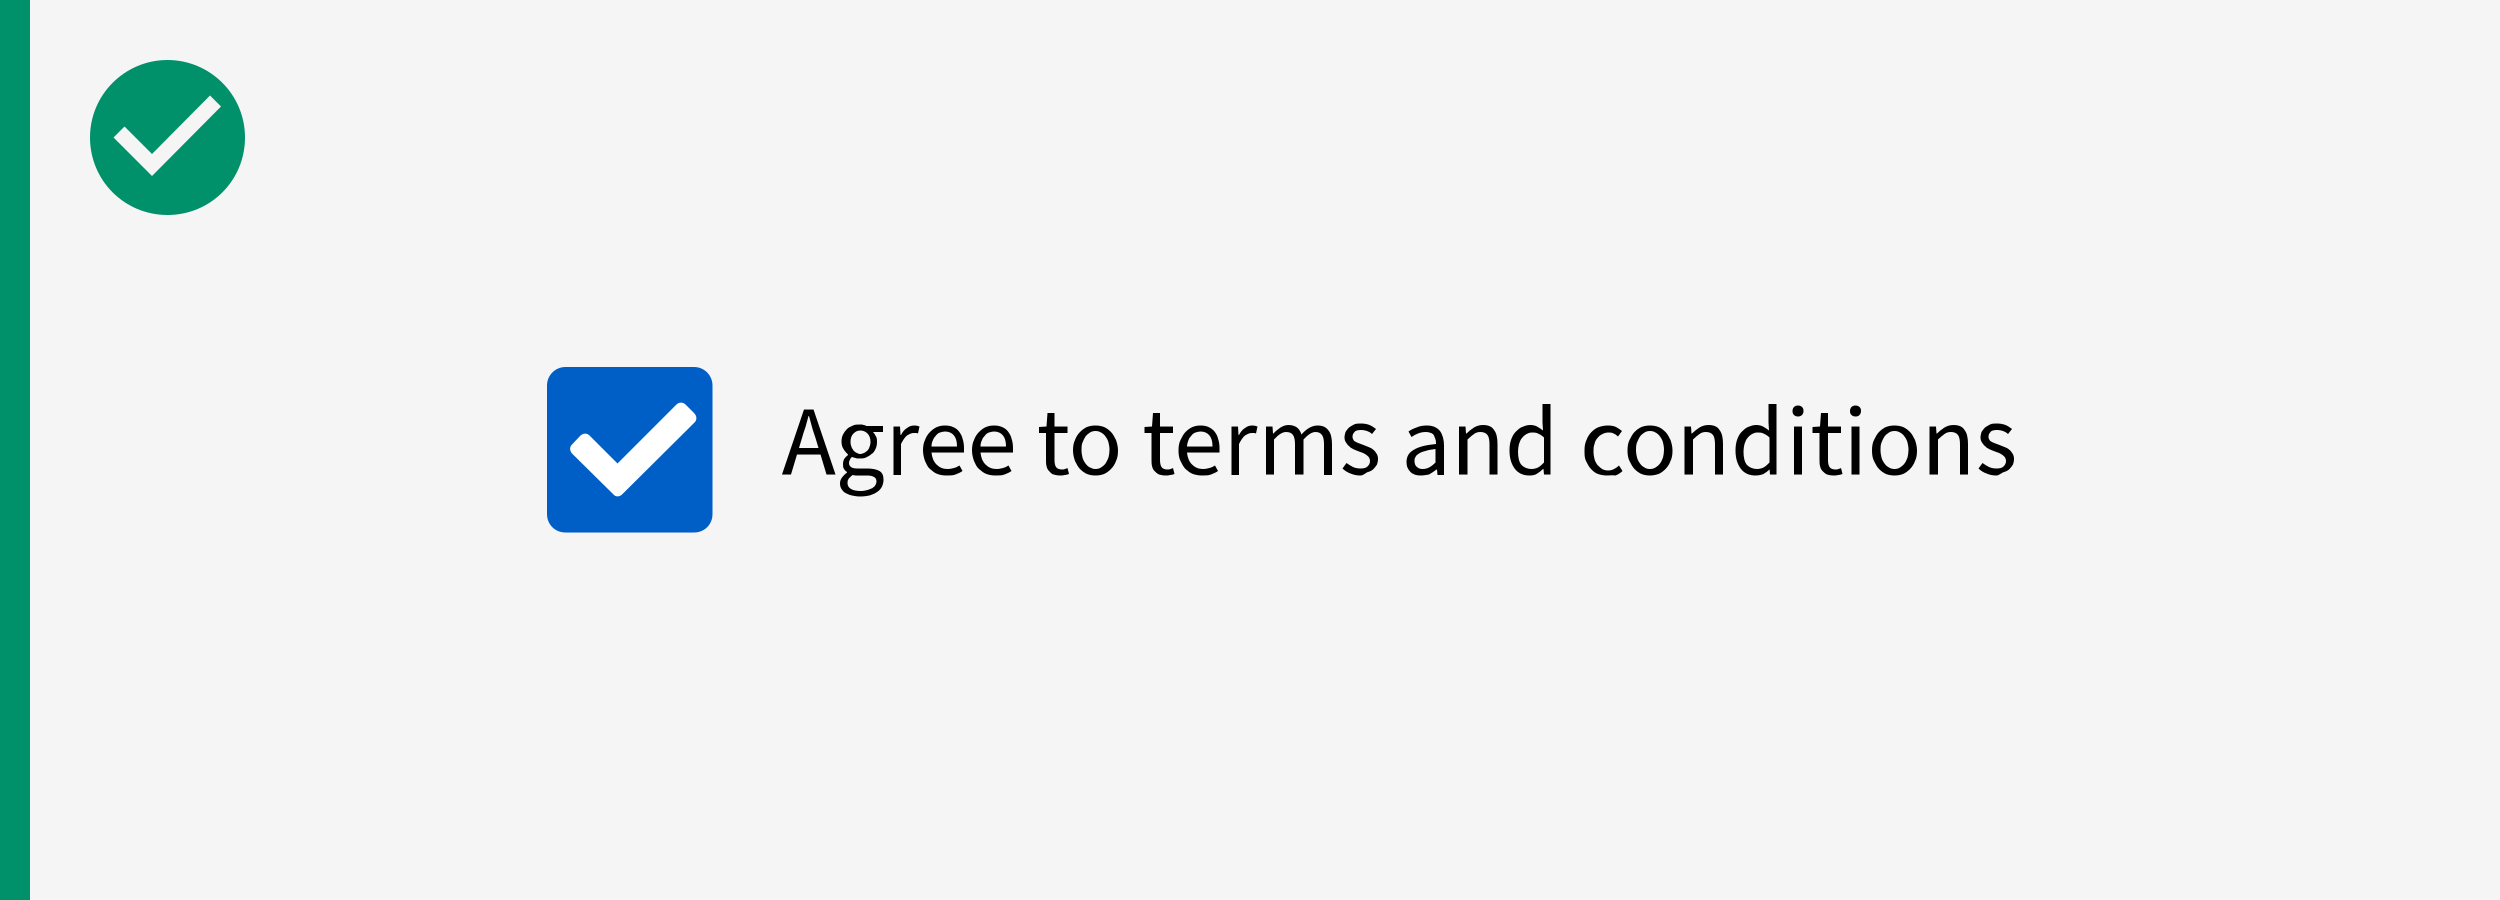 <?xml version="1.0" encoding="utf-8"?>
<!-- Generator: Adobe Illustrator 24.1.2, SVG Export Plug-In . SVG Version: 6.00 Build 0)  -->
<svg version="1.1" id="Layer_1" xmlns="http://www.w3.org/2000/svg" xmlns:xlink="http://www.w3.org/1999/xlink" x="0px" y="0px"
	 viewBox="0 0 500 180" style="enable-background:new 0 0 500 180;" xml:space="preserve">
<rect x="0" y="0" width="500" height="180" fill="#333333" stroke="none"/>
<style type="text/css">
	.st0{fill:#F5F5F5;}
	.st1{fill:#00916A;}
	.st2{fill:#005FC6;}
	.st3{fill:#FFFFFF;}
</style>
<rect id="Rectangle" x="6" class="st0" width="495" height="180"/>
<rect id="Rectangle_1_" class="st1" width="6" height="180"/>
<path id="Shape" class="st1" d="M33.5,12C25,12,18,18.9,18,27.5S24.9,43,33.5,43S49,36.1,49,27.5S42,12,33.5,12z M30.4,35.2
	l-7.7-7.7l2.2-2.2l5.5,5.5L42,19.1l2.2,2.2L30.4,35.2z"/>
<g id="Group" transform="translate(103, 72)">
	<g id="checked">
		<path id="Shape_1_" class="st2" d="M35.8,1.4H10.1C8,1.4,6.4,3.1,6.4,5.1v25.7c0,2.1,1.6,3.7,3.7,3.7h25.7c2.1,0,3.7-1.6,3.7-3.7
			V5.1C39.5,3.1,37.9,1.4,35.8,1.4z"/>
	</g>
	<g id="check-icon" transform="translate(5, 8)">
		<path id="Path" class="st3" d="M16.4,18.9L30.9,4.5c0.5-0.5,0.5-1.2,0-1.8l-1.8-1.8c-0.5-0.5-1.3-0.5-1.8,0L15.5,12.7L9.9,7.1
			c-0.5-0.5-1.2-0.5-1.8,0L6.4,8.9c-0.5,0.5-0.5,1.2,0,1.8l8.3,8.2C15.1,19.4,15.9,19.4,16.4,18.9L16.4,18.9z"/>
	</g>
</g>
<g>
	<path d="M156.4,94.9l4.4-13h1.9l4.4,13h-1.8l-1.2-4h-4.7l-1.2,4H156.4z M160.4,87.6l-0.6,2h3.9l-0.6-2c-0.2-0.7-0.5-1.4-0.7-2.2
		c-0.2-0.7-0.4-1.5-0.6-2.2h-0.1c-0.2,0.8-0.4,1.5-0.6,2.2C160.8,86.2,160.6,86.9,160.4,87.6z"/>
	<path d="M172,99.3c-0.6,0-1.1-0.1-1.6-0.2s-0.9-0.3-1.3-0.5s-0.6-0.5-0.8-0.8s-0.3-0.7-0.3-1.1c0-0.4,0.1-0.8,0.4-1.2
		c0.3-0.4,0.6-0.7,1-1v-0.1c-0.2-0.1-0.4-0.3-0.6-0.6c-0.2-0.3-0.2-0.6-0.2-1c0-0.4,0.1-0.8,0.3-1.1c0.2-0.3,0.5-0.5,0.7-0.7v-0.1
		c-0.3-0.3-0.6-0.6-0.9-1.1c-0.3-0.4-0.4-1-0.4-1.5c0-0.5,0.1-1,0.3-1.4c0.2-0.4,0.5-0.8,0.8-1.1c0.3-0.3,0.7-0.5,1.2-0.7
		c0.4-0.2,0.9-0.2,1.4-0.2c0.3,0,0.5,0,0.7,0.1c0.2,0,0.4,0.1,0.6,0.2h3.3v1.2h-2c0.2,0.2,0.4,0.5,0.6,0.9c0.2,0.3,0.2,0.7,0.2,1.1
		c0,0.5-0.1,1-0.3,1.4c-0.2,0.4-0.4,0.8-0.8,1c-0.3,0.3-0.7,0.5-1.1,0.7c-0.4,0.2-0.9,0.2-1.4,0.2c-0.2,0-0.5,0-0.7-0.1
		c-0.3-0.1-0.5-0.1-0.7-0.2c-0.2,0.1-0.3,0.3-0.4,0.5c-0.1,0.2-0.2,0.4-0.2,0.7c0,0.3,0.1,0.6,0.4,0.8c0.2,0.2,0.7,0.3,1.3,0.3h1.9
		c1.1,0,2,0.2,2.5,0.5c0.6,0.4,0.8,0.9,0.8,1.8c0,0.4-0.1,0.9-0.3,1.3c-0.2,0.4-0.5,0.8-1,1.1c-0.4,0.3-0.9,0.5-1.5,0.7
		C173.4,99.2,172.8,99.3,172,99.3z M172.2,98.2c0.5,0,0.9-0.1,1.3-0.2c0.4-0.1,0.7-0.3,1-0.4c0.3-0.2,0.5-0.4,0.6-0.6
		c0.1-0.2,0.2-0.5,0.2-0.7c0-0.4-0.2-0.8-0.5-0.9c-0.3-0.2-0.8-0.3-1.4-0.3h-1.7c-0.2,0-0.4,0-0.6,0c-0.2,0-0.4-0.1-0.6-0.1
		c-0.3,0.3-0.6,0.5-0.8,0.8c-0.2,0.3-0.2,0.6-0.2,0.8c0,0.5,0.2,0.9,0.7,1.2C170.7,98.1,171.4,98.2,172.2,98.2z M172,90.8
		c0.3,0,0.5-0.1,0.8-0.2c0.2-0.1,0.5-0.3,0.7-0.5c0.2-0.2,0.3-0.4,0.4-0.7c0.1-0.3,0.2-0.6,0.2-1c0-0.7-0.2-1.3-0.6-1.7
		s-0.9-0.6-1.4-0.6c-0.6,0-1,0.2-1.4,0.6s-0.6,0.9-0.6,1.7c0,0.4,0.1,0.7,0.2,1c0.1,0.3,0.3,0.5,0.4,0.7c0.2,0.2,0.4,0.4,0.7,0.5
		S171.7,90.8,172,90.8z"/>
	<path d="M178.7,94.9v-9.6h1.3l0.1,1.7h0.1c0.3-0.6,0.7-1.1,1.2-1.4c0.5-0.4,1-0.5,1.5-0.5c0.4,0,0.7,0.1,1,0.2l-0.3,1.4
		c-0.2-0.1-0.3-0.1-0.4-0.1c-0.1,0-0.3,0-0.5,0c-0.4,0-0.8,0.2-1.3,0.5c-0.4,0.3-0.8,0.9-1.2,1.7v6.2H178.7z"/>
	<path d="M189.3,95.1c-0.6,0-1.3-0.1-1.8-0.3c-0.6-0.2-1-0.6-1.5-1s-0.7-1-1-1.6c-0.2-0.6-0.4-1.3-0.4-2.1s0.1-1.5,0.4-2.1
		c0.2-0.6,0.6-1.2,1-1.6c0.4-0.4,0.9-0.8,1.4-1c0.5-0.2,1-0.3,1.6-0.3c0.6,0,1.2,0.1,1.6,0.3c0.5,0.2,0.9,0.5,1.2,0.9
		c0.3,0.4,0.6,0.9,0.7,1.4c0.2,0.6,0.3,1.2,0.3,1.9c0,0.2,0,0.3,0,0.5c0,0.2,0,0.3,0,0.4h-6.5c0.1,1,0.4,1.8,1,2.4
		c0.6,0.6,1.3,0.9,2.2,0.9c0.5,0,0.9-0.1,1.3-0.2c0.4-0.1,0.8-0.3,1.1-0.5l0.6,1.1c-0.4,0.3-0.9,0.5-1.4,0.7S190,95.1,189.3,95.1z
		 M186.3,89.3h5.1c0-1-0.2-1.7-0.6-2.2s-1-0.8-1.8-0.8c-0.3,0-0.7,0.1-1,0.2c-0.3,0.1-0.6,0.3-0.8,0.6c-0.3,0.3-0.5,0.6-0.6,0.9
		C186.4,88.4,186.3,88.8,186.3,89.3z"/>
	<path d="M199.1,95.1c-0.6,0-1.3-0.1-1.8-0.3c-0.6-0.2-1-0.6-1.5-1s-0.7-1-1-1.6c-0.2-0.6-0.4-1.3-0.4-2.1s0.1-1.5,0.4-2.1
		c0.2-0.6,0.6-1.2,1-1.6c0.4-0.4,0.9-0.8,1.4-1c0.5-0.2,1-0.3,1.6-0.3c0.6,0,1.2,0.1,1.6,0.3c0.5,0.2,0.9,0.5,1.2,0.9
		c0.3,0.4,0.6,0.9,0.7,1.4c0.2,0.6,0.3,1.2,0.3,1.9c0,0.2,0,0.3,0,0.5c0,0.2,0,0.3,0,0.4h-6.5c0.1,1,0.4,1.8,1,2.4
		c0.6,0.6,1.3,0.9,2.2,0.9c0.5,0,0.9-0.1,1.3-0.2c0.4-0.1,0.8-0.3,1.1-0.5l0.6,1.1c-0.4,0.3-0.9,0.5-1.4,0.7S199.8,95.1,199.1,95.1z
		 M196.1,89.3h5.1c0-1-0.2-1.7-0.6-2.2s-1-0.8-1.8-0.8c-0.3,0-0.7,0.1-1,0.2c-0.3,0.1-0.6,0.3-0.8,0.6c-0.3,0.3-0.5,0.6-0.6,0.9
		C196.2,88.4,196.1,88.8,196.1,89.3z"/>
	<path d="M212,95.1c-0.5,0-0.9-0.1-1.3-0.2s-0.6-0.4-0.9-0.7s-0.4-0.6-0.5-1c-0.1-0.4-0.1-0.8-0.1-1.3v-5.3h-1.4v-1.2l1.5-0.1
		l0.2-2.7h1.4v2.7h2.6v1.3h-2.6V92c0,0.6,0.1,1.1,0.3,1.4s0.6,0.5,1.2,0.5c0.2,0,0.4,0,0.6-0.1s0.4-0.1,0.5-0.2l0.3,1.2
		c-0.3,0.1-0.6,0.2-0.9,0.2C212.6,95.1,212.3,95.1,212,95.1z"/>
	<path d="M219.1,95.1c-0.6,0-1.2-0.1-1.7-0.3c-0.5-0.2-1-0.6-1.4-1c-0.4-0.4-0.7-1-1-1.6c-0.2-0.6-0.4-1.3-0.4-2.1
		c0-0.8,0.1-1.5,0.4-2.1c0.2-0.6,0.6-1.2,1-1.6s0.9-0.8,1.4-1c0.5-0.2,1.1-0.3,1.7-0.3s1.2,0.1,1.7,0.3c0.5,0.2,1,0.6,1.4,1
		c0.4,0.4,0.7,1,1,1.6c0.2,0.6,0.4,1.3,0.4,2.1c0,0.8-0.1,1.5-0.4,2.1c-0.2,0.6-0.6,1.2-1,1.6c-0.4,0.4-0.9,0.8-1.4,1
		C220.3,95,219.7,95.1,219.1,95.1z M219.1,93.8c0.4,0,0.8-0.1,1.1-0.3c0.3-0.2,0.6-0.4,0.9-0.8c0.2-0.3,0.4-0.7,0.6-1.2
		c0.1-0.4,0.2-1,0.2-1.5c0-0.6-0.1-1.1-0.2-1.5s-0.3-0.8-0.6-1.2c-0.2-0.3-0.5-0.6-0.9-0.8c-0.3-0.2-0.7-0.3-1.1-0.3
		c-0.4,0-0.8,0.1-1.1,0.3c-0.3,0.2-0.6,0.4-0.9,0.8c-0.2,0.3-0.4,0.7-0.6,1.2s-0.2,1-0.2,1.5c0,0.6,0.1,1.1,0.2,1.5
		c0.1,0.4,0.3,0.8,0.6,1.2s0.5,0.6,0.9,0.8C218.4,93.7,218.7,93.8,219.1,93.8z"/>
	<path d="M233.1,95.1c-0.5,0-0.9-0.1-1.3-0.2c-0.4-0.2-0.6-0.4-0.9-0.7s-0.4-0.6-0.5-1c-0.1-0.4-0.1-0.8-0.1-1.3v-5.3h-1.4v-1.2
		l1.5-0.1l0.2-2.7h1.4v2.7h2.6v1.3H232V92c0,0.6,0.1,1.1,0.3,1.4s0.6,0.5,1.2,0.5c0.2,0,0.4,0,0.6-0.1s0.4-0.1,0.5-0.2l0.3,1.2
		c-0.3,0.1-0.6,0.2-0.9,0.2C233.7,95.1,233.4,95.1,233.1,95.1z"/>
	<path d="M240.4,95.1c-0.6,0-1.2-0.1-1.8-0.3c-0.6-0.2-1-0.6-1.5-1c-0.4-0.4-0.7-1-1-1.6s-0.4-1.3-0.4-2.1s0.1-1.5,0.4-2.1
		s0.6-1.2,1-1.6c0.4-0.4,0.9-0.8,1.4-1c0.5-0.2,1-0.3,1.6-0.3c0.6,0,1.2,0.1,1.6,0.3s0.9,0.5,1.2,0.9c0.3,0.4,0.6,0.9,0.7,1.4
		c0.2,0.6,0.3,1.2,0.3,1.9c0,0.2,0,0.3,0,0.5s0,0.3,0,0.4h-6.5c0.1,1,0.4,1.8,1,2.4s1.3,0.9,2.2,0.9c0.5,0,0.9-0.1,1.3-0.2
		c0.4-0.1,0.8-0.3,1.1-0.5l0.6,1.1c-0.4,0.3-0.9,0.5-1.4,0.7S241.1,95.1,240.4,95.1z M237.4,89.3h5.1c0-1-0.2-1.7-0.6-2.2
		c-0.4-0.5-1-0.8-1.8-0.8c-0.3,0-0.7,0.1-1,0.2c-0.3,0.1-0.6,0.3-0.8,0.6c-0.3,0.3-0.5,0.6-0.6,0.9S237.4,88.8,237.4,89.3z"/>
	<path d="M246.3,94.9v-9.6h1.3l0.1,1.7h0.1c0.3-0.6,0.7-1.1,1.2-1.4c0.5-0.4,1-0.5,1.5-0.5c0.4,0,0.7,0.1,1,0.2l-0.3,1.4
		c-0.2-0.1-0.3-0.1-0.4-0.1c-0.1,0-0.3,0-0.5,0c-0.4,0-0.8,0.2-1.3,0.5c-0.4,0.3-0.8,0.9-1.2,1.7v6.2H246.3z"/>
	<path d="M253.2,94.9v-9.6h1.3l0.1,1.4h0.1c0.4-0.5,0.9-0.8,1.4-1.2c0.5-0.3,1-0.5,1.6-0.5c0.7,0,1.3,0.2,1.7,0.5
		c0.4,0.3,0.7,0.8,0.9,1.4c0.5-0.6,1-1,1.5-1.3c0.5-0.3,1.1-0.5,1.7-0.5c1,0,1.7,0.3,2.2,1c0.5,0.6,0.7,1.6,0.7,2.8v6.1h-1.6V89
		c0-0.9-0.1-1.6-0.4-2c-0.3-0.4-0.7-0.6-1.3-0.6c-0.7,0-1.5,0.5-2.4,1.5v7H259V89c0-0.9-0.1-1.6-0.4-2c-0.3-0.4-0.7-0.6-1.4-0.6
		c-0.7,0-1.5,0.5-2.4,1.5v7H253.2z"/>
	<path d="M272.1,95.1c-0.7,0-1.3-0.1-2-0.4c-0.6-0.2-1.2-0.6-1.6-1l0.8-1.1c0.4,0.3,0.9,0.6,1.3,0.8s1,0.3,1.5,0.3
		c0.6,0,1.1-0.1,1.4-0.4c0.3-0.3,0.5-0.6,0.5-1.1c0-0.3-0.1-0.5-0.2-0.7s-0.3-0.3-0.5-0.5c-0.2-0.1-0.4-0.3-0.7-0.4
		c-0.3-0.1-0.5-0.2-0.8-0.3c-0.3-0.1-0.7-0.3-1-0.4c-0.3-0.2-0.7-0.3-0.9-0.6c-0.3-0.2-0.5-0.5-0.7-0.8c-0.2-0.3-0.3-0.6-0.3-1
		c0-0.4,0.1-0.7,0.2-1.1c0.2-0.3,0.4-0.6,0.7-0.9c0.3-0.2,0.6-0.4,1-0.6s0.9-0.2,1.4-0.2c0.6,0,1.2,0.1,1.7,0.3
		c0.5,0.2,0.9,0.5,1.3,0.8l-0.8,1c-0.3-0.3-0.7-0.5-1-0.6s-0.7-0.2-1.2-0.2c-0.6,0-1.1,0.1-1.3,0.4c-0.3,0.3-0.4,0.6-0.4,1
		c0,0.2,0.1,0.4,0.2,0.6c0.1,0.2,0.3,0.3,0.5,0.4c0.2,0.1,0.4,0.2,0.7,0.3c0.3,0.1,0.5,0.2,0.8,0.3c0.3,0.1,0.7,0.3,1,0.4
		c0.3,0.1,0.7,0.3,0.9,0.5c0.3,0.2,0.5,0.5,0.7,0.8c0.2,0.3,0.3,0.7,0.3,1.1c0,0.4-0.1,0.8-0.2,1.1c-0.2,0.3-0.4,0.6-0.7,0.9
		c-0.3,0.3-0.7,0.5-1.1,0.6S272.7,95.1,272.1,95.1z"/>
	<path d="M284.1,95.1c-0.8,0-1.5-0.2-2-0.7c-0.5-0.5-0.8-1.1-0.8-2c0-1.1,0.5-1.9,1.4-2.4c0.9-0.6,2.4-1,4.5-1.2
		c0-0.3,0-0.6-0.1-0.9s-0.2-0.5-0.3-0.8c-0.1-0.2-0.3-0.4-0.6-0.5c-0.3-0.1-0.6-0.2-1-0.2c-0.6,0-1.1,0.1-1.6,0.3
		c-0.5,0.2-0.9,0.4-1.3,0.7l-0.6-1.1c0.4-0.3,1-0.6,1.6-0.8c0.6-0.3,1.4-0.4,2.1-0.4c1.2,0,2,0.4,2.6,1.1c0.5,0.7,0.8,1.7,0.8,2.9
		v5.9h-1.3l-0.1-1.1h-0.1c-0.5,0.4-1,0.7-1.5,1C285.2,95,284.7,95.1,284.1,95.1z M284.5,93.8c0.5,0,0.9-0.1,1.3-0.3
		c0.4-0.2,0.8-0.5,1.3-1v-2.7c-0.8,0.1-1.5,0.2-2,0.4c-0.5,0.1-1,0.3-1.3,0.5c-0.3,0.2-0.6,0.4-0.7,0.7c-0.2,0.3-0.2,0.5-0.2,0.8
		c0,0.6,0.2,1,0.5,1.2C283.7,93.7,284.1,93.8,284.5,93.8z"/>
	<path d="M291.8,94.9v-9.6h1.3l0.1,1.4h0.1c0.5-0.5,0.9-0.8,1.5-1.2c0.5-0.3,1.1-0.5,1.8-0.5c1,0,1.8,0.3,2.2,1
		c0.5,0.6,0.7,1.6,0.7,2.8v6.1h-1.6V89c0-0.9-0.1-1.6-0.4-2c-0.3-0.4-0.8-0.6-1.4-0.6c-0.5,0-0.9,0.1-1.3,0.4
		c-0.4,0.3-0.8,0.6-1.3,1.1v7H291.8z"/>
	<path d="M305.9,95.1c-1.2,0-2.2-0.4-2.9-1.3c-0.7-0.9-1.1-2.1-1.1-3.7c0-0.8,0.1-1.5,0.3-2.1c0.2-0.6,0.5-1.2,0.9-1.6
		s0.8-0.8,1.3-1c0.5-0.2,1-0.4,1.6-0.4c0.6,0,1,0.1,1.4,0.3s0.8,0.5,1.2,0.8l-0.1-1.6v-3.7h1.6v14.1h-1.3l-0.1-1.1h-0.1
		c-0.4,0.4-0.8,0.7-1.3,1C307,95,306.5,95.1,305.9,95.1z M306.3,93.8c0.4,0,0.9-0.1,1.3-0.3s0.8-0.6,1.2-1v-5
		c-0.4-0.4-0.8-0.6-1.2-0.8c-0.4-0.2-0.8-0.2-1.2-0.2c-0.4,0-0.7,0.1-1.1,0.3c-0.3,0.2-0.6,0.4-0.9,0.8c-0.3,0.3-0.4,0.7-0.6,1.2
		c-0.1,0.4-0.2,1-0.2,1.5c0,1.2,0.2,2.1,0.7,2.7C304.8,93.5,305.5,93.8,306.3,93.8z"/>
	<path d="M321.4,95.1c-0.6,0-1.2-0.1-1.8-0.3c-0.6-0.2-1-0.6-1.4-1c-0.4-0.4-0.7-1-1-1.6s-0.3-1.3-0.3-2.1c0-0.8,0.1-1.5,0.4-2.1
		c0.2-0.6,0.6-1.2,1-1.6c0.4-0.4,0.9-0.8,1.5-1c0.6-0.2,1.2-0.3,1.8-0.3c0.6,0,1.2,0.1,1.6,0.3c0.4,0.2,0.8,0.5,1.2,0.8l-0.8,1.1
		c-0.3-0.3-0.6-0.5-0.9-0.6c-0.3-0.2-0.7-0.2-1-0.2c-0.4,0-0.8,0.1-1.2,0.3c-0.4,0.2-0.7,0.4-1,0.8c-0.3,0.3-0.5,0.7-0.6,1.2
		c-0.2,0.5-0.2,1-0.2,1.5c0,0.6,0.1,1.1,0.2,1.5c0.1,0.4,0.3,0.8,0.6,1.2c0.3,0.3,0.6,0.6,0.9,0.8c0.4,0.2,0.8,0.3,1.2,0.3
		c0.4,0,0.9-0.1,1.2-0.3c0.4-0.2,0.7-0.4,1-0.7l0.7,1.1c-0.4,0.4-0.9,0.7-1.4,0.9C322.5,95,322,95.1,321.4,95.1z"/>
	<path d="M330,95.1c-0.6,0-1.2-0.1-1.7-0.3c-0.5-0.2-1-0.6-1.4-1c-0.4-0.4-0.7-1-1-1.6s-0.4-1.3-0.4-2.1c0-0.8,0.1-1.5,0.4-2.1
		s0.6-1.2,1-1.6c0.4-0.4,0.9-0.8,1.4-1c0.5-0.2,1.1-0.3,1.7-0.3s1.2,0.1,1.7,0.3c0.5,0.2,1,0.6,1.4,1s0.7,1,1,1.6
		c0.2,0.6,0.4,1.3,0.4,2.1c0,0.8-0.1,1.5-0.4,2.1c-0.2,0.6-0.6,1.2-1,1.6c-0.4,0.4-0.9,0.8-1.4,1C331.1,95,330.5,95.1,330,95.1z
		 M330,93.8c0.4,0,0.8-0.1,1.1-0.3c0.3-0.2,0.6-0.4,0.9-0.8s0.4-0.7,0.6-1.2c0.1-0.4,0.2-1,0.2-1.5c0-0.6-0.1-1.1-0.2-1.5
		s-0.3-0.8-0.6-1.2c-0.2-0.3-0.5-0.6-0.9-0.8c-0.3-0.2-0.7-0.3-1.1-0.3s-0.8,0.1-1.1,0.3c-0.3,0.2-0.6,0.4-0.9,0.8
		c-0.2,0.3-0.4,0.7-0.6,1.2s-0.2,1-0.2,1.5c0,0.6,0.1,1.1,0.2,1.5c0.1,0.4,0.3,0.8,0.6,1.2c0.2,0.3,0.5,0.6,0.9,0.8
		C329.2,93.7,329.5,93.8,330,93.8z"/>
	<path d="M336.9,94.9v-9.6h1.3l0.1,1.4h0.1c0.5-0.5,0.9-0.8,1.5-1.2c0.5-0.3,1.1-0.5,1.8-0.5c1,0,1.8,0.3,2.2,1
		c0.5,0.6,0.7,1.6,0.7,2.8v6.1H343V89c0-0.9-0.1-1.6-0.4-2c-0.3-0.4-0.8-0.6-1.4-0.6c-0.5,0-0.9,0.1-1.3,0.4
		c-0.4,0.3-0.8,0.6-1.3,1.1v7H336.9z"/>
	<path d="M351.1,95.1c-1.2,0-2.2-0.4-2.9-1.3c-0.7-0.9-1.1-2.1-1.1-3.7c0-0.8,0.1-1.5,0.3-2.1c0.2-0.6,0.5-1.2,0.9-1.6
		s0.8-0.8,1.3-1c0.5-0.2,1-0.4,1.6-0.4c0.6,0,1,0.1,1.4,0.3s0.8,0.5,1.2,0.8l-0.1-1.6v-3.7h1.6v14.1h-1.3l-0.1-1.1H354
		c-0.4,0.4-0.8,0.7-1.3,1C352.2,95,351.6,95.1,351.1,95.1z M351.4,93.8c0.4,0,0.9-0.1,1.3-0.3s0.8-0.6,1.2-1v-5
		c-0.4-0.4-0.8-0.6-1.2-0.8c-0.4-0.2-0.8-0.2-1.2-0.2c-0.4,0-0.7,0.1-1.1,0.3c-0.3,0.2-0.6,0.4-0.9,0.8c-0.3,0.3-0.4,0.7-0.6,1.2
		c-0.1,0.4-0.2,1-0.2,1.5c0,1.2,0.2,2.1,0.7,2.7C349.9,93.5,350.6,93.8,351.4,93.8z"/>
	<path d="M359.6,83.3c-0.3,0-0.6-0.1-0.8-0.3c-0.2-0.2-0.3-0.4-0.3-0.8c0-0.3,0.1-0.6,0.3-0.8c0.2-0.2,0.5-0.3,0.8-0.3
		c0.3,0,0.6,0.1,0.8,0.3c0.2,0.2,0.3,0.4,0.3,0.8c0,0.3-0.1,0.6-0.3,0.8S359.9,83.3,359.6,83.3z M358.8,94.9v-9.6h1.6v9.6H358.8z"/>
	<path d="M366.7,95.1c-0.5,0-0.9-0.1-1.3-0.2c-0.4-0.2-0.6-0.4-0.9-0.7s-0.4-0.6-0.5-1c-0.1-0.4-0.1-0.8-0.1-1.3v-5.3h-1.4v-1.2
		l1.5-0.1l0.2-2.7h1.4v2.7h2.6v1.3h-2.6V92c0,0.6,0.1,1.1,0.3,1.4s0.6,0.5,1.2,0.5c0.2,0,0.4,0,0.6-0.1s0.4-0.1,0.5-0.2l0.3,1.2
		c-0.3,0.1-0.6,0.2-0.9,0.2C367.3,95.1,367,95.1,366.7,95.1z"/>
	<path d="M371.1,83.3c-0.3,0-0.6-0.1-0.8-0.3c-0.2-0.2-0.3-0.4-0.3-0.8c0-0.3,0.1-0.6,0.3-0.8c0.2-0.2,0.5-0.3,0.8-0.3
		c0.3,0,0.6,0.1,0.8,0.3c0.2,0.2,0.3,0.4,0.3,0.8c0,0.3-0.1,0.6-0.3,0.8S371.5,83.3,371.1,83.3z M370.3,94.9v-9.6h1.6v9.6H370.3z"/>
	<path d="M378.9,95.1c-0.6,0-1.2-0.1-1.7-0.3c-0.5-0.2-1-0.6-1.4-1c-0.4-0.4-0.7-1-1-1.6s-0.4-1.3-0.4-2.1c0-0.8,0.1-1.5,0.4-2.1
		s0.6-1.2,1-1.6c0.4-0.4,0.9-0.8,1.4-1c0.5-0.2,1.1-0.3,1.7-0.3s1.2,0.1,1.7,0.3c0.5,0.2,1,0.6,1.4,1s0.7,1,1,1.6
		c0.2,0.6,0.4,1.3,0.4,2.1c0,0.8-0.1,1.5-0.4,2.1c-0.2,0.6-0.6,1.2-1,1.6c-0.4,0.4-0.9,0.8-1.4,1C380.1,95,379.5,95.1,378.9,95.1z
		 M378.9,93.8c0.4,0,0.8-0.1,1.1-0.3c0.3-0.2,0.6-0.4,0.9-0.8s0.4-0.7,0.6-1.2c0.1-0.4,0.2-1,0.2-1.5c0-0.6-0.1-1.1-0.2-1.5
		s-0.3-0.8-0.6-1.2c-0.2-0.3-0.5-0.6-0.9-0.8c-0.3-0.2-0.7-0.3-1.1-0.3s-0.8,0.1-1.1,0.3c-0.3,0.2-0.6,0.4-0.9,0.8
		c-0.2,0.3-0.4,0.7-0.6,1.2s-0.2,1-0.2,1.5c0,0.6,0.1,1.1,0.2,1.5c0.1,0.4,0.3,0.8,0.6,1.2c0.2,0.3,0.5,0.6,0.9,0.8
		C378.1,93.7,378.5,93.8,378.9,93.8z"/>
	<path d="M385.9,94.9v-9.6h1.3l0.1,1.4h0.1c0.5-0.5,0.9-0.8,1.5-1.2c0.5-0.3,1.1-0.5,1.8-0.5c1,0,1.8,0.3,2.2,1
		c0.5,0.6,0.7,1.6,0.7,2.8v6.1H392V89c0-0.9-0.1-1.6-0.4-2c-0.3-0.4-0.8-0.6-1.4-0.6c-0.5,0-0.9,0.1-1.3,0.4
		c-0.4,0.3-0.8,0.6-1.3,1.1v7H385.9z"/>
	<path d="M399.3,95.1c-0.7,0-1.3-0.1-2-0.4c-0.6-0.2-1.2-0.6-1.6-1l0.8-1.1c0.4,0.3,0.9,0.6,1.3,0.8s1,0.3,1.5,0.3
		c0.6,0,1.1-0.1,1.4-0.4c0.3-0.3,0.5-0.6,0.5-1.1c0-0.3-0.1-0.5-0.2-0.7s-0.3-0.3-0.5-0.5c-0.2-0.1-0.4-0.3-0.7-0.4
		c-0.3-0.1-0.5-0.2-0.8-0.3c-0.3-0.1-0.7-0.3-1-0.4c-0.3-0.2-0.7-0.3-0.9-0.6c-0.3-0.2-0.5-0.5-0.7-0.8c-0.2-0.3-0.3-0.6-0.3-1
		c0-0.4,0.1-0.7,0.2-1.1c0.2-0.3,0.4-0.6,0.7-0.9c0.3-0.2,0.6-0.4,1-0.6s0.9-0.2,1.4-0.2c0.6,0,1.2,0.1,1.7,0.3
		c0.5,0.2,0.9,0.5,1.3,0.8l-0.8,1c-0.3-0.3-0.7-0.5-1-0.6s-0.7-0.2-1.2-0.2c-0.6,0-1.1,0.1-1.3,0.4c-0.3,0.3-0.4,0.6-0.4,1
		c0,0.2,0.1,0.4,0.2,0.6c0.1,0.2,0.3,0.3,0.5,0.4c0.2,0.1,0.4,0.2,0.7,0.3c0.3,0.1,0.5,0.2,0.8,0.3c0.3,0.1,0.7,0.3,1,0.4
		c0.3,0.1,0.7,0.3,0.9,0.5c0.3,0.2,0.5,0.5,0.7,0.8c0.2,0.3,0.3,0.7,0.3,1.1c0,0.4-0.1,0.8-0.2,1.1c-0.2,0.3-0.4,0.6-0.7,0.9
		c-0.3,0.3-0.7,0.5-1.1,0.6S399.8,95.1,399.3,95.1z"/>
</g>
</svg>

